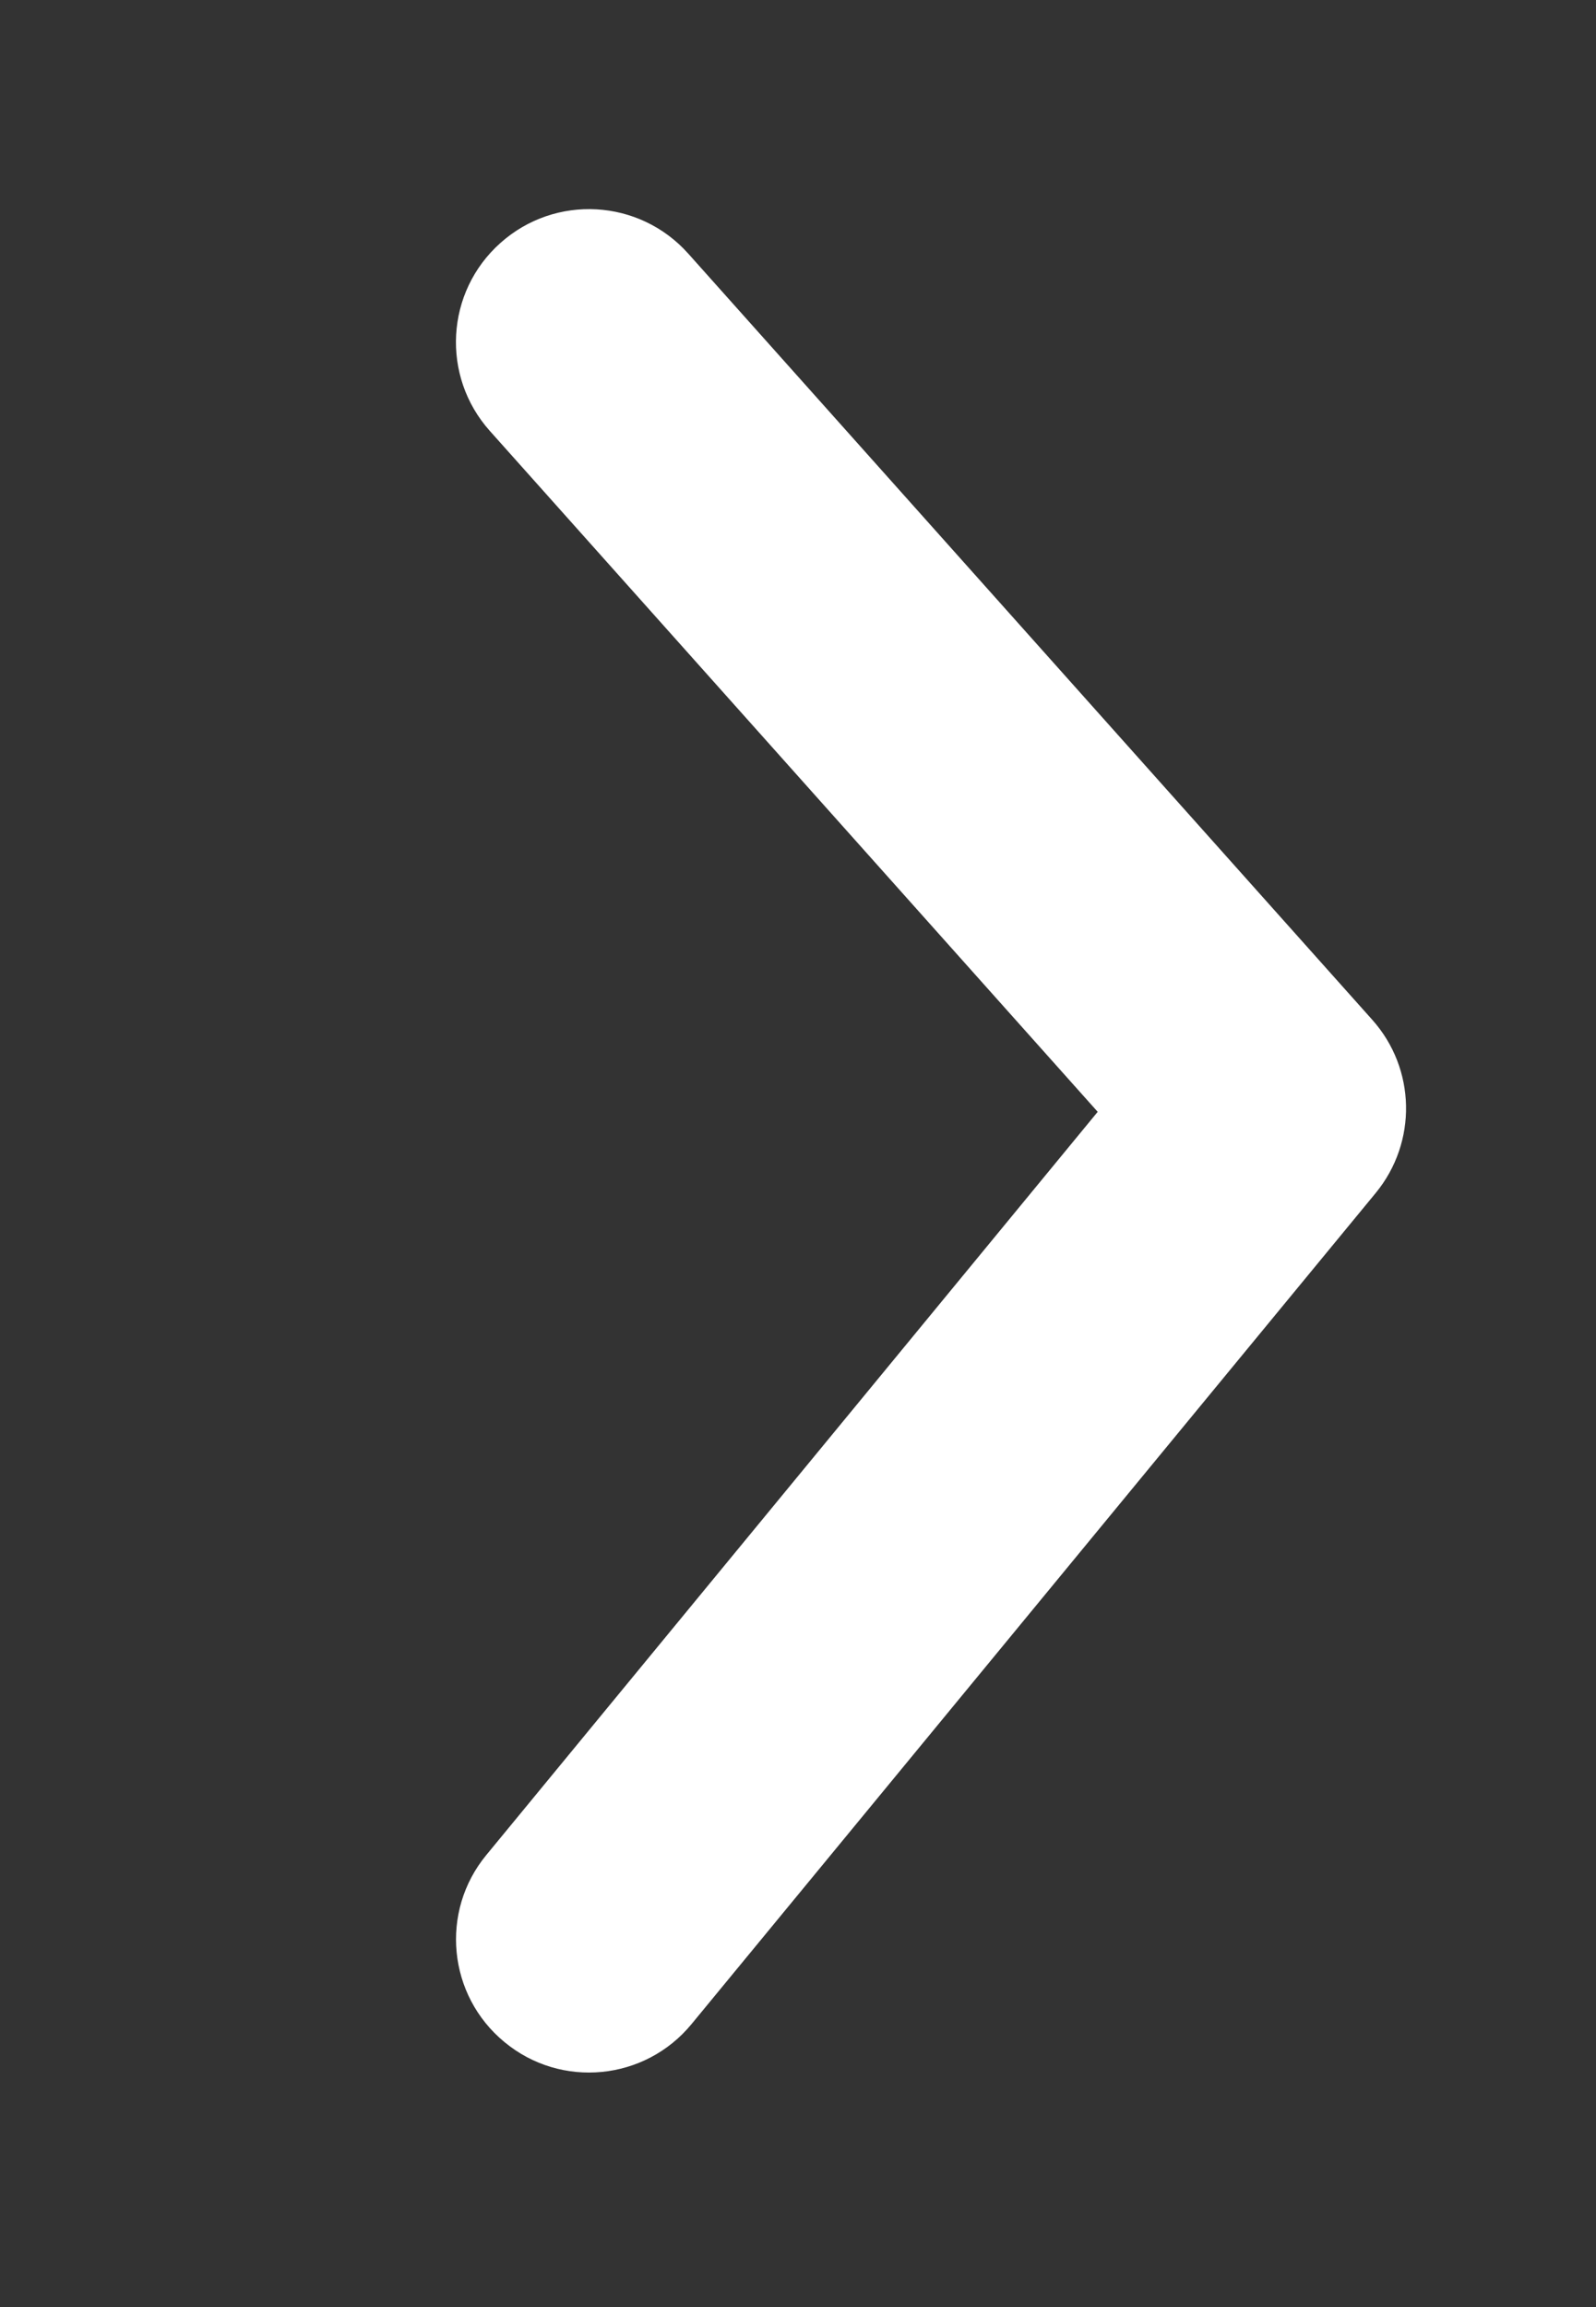 <svg xmlns="http://www.w3.org/2000/svg" width="9" height="13" viewBox="0 0 9 13">
    <rect x="0" y="0" width="9" height="13" fill="#333333" stroke="none"/>
    <path fill="#FFF" d="M2.762 2.428c-.276-.309-.25-.783.06-1.059.309-.276.783-.249 1.059.06l3.857 4.317c.247.276.255.69.02.976L3.9 11.405c-.263.32-.736.366-1.055.102-.32-.263-.366-.736-.102-1.055L6.19 6.265 2.762 2.428z"/>
</svg>
